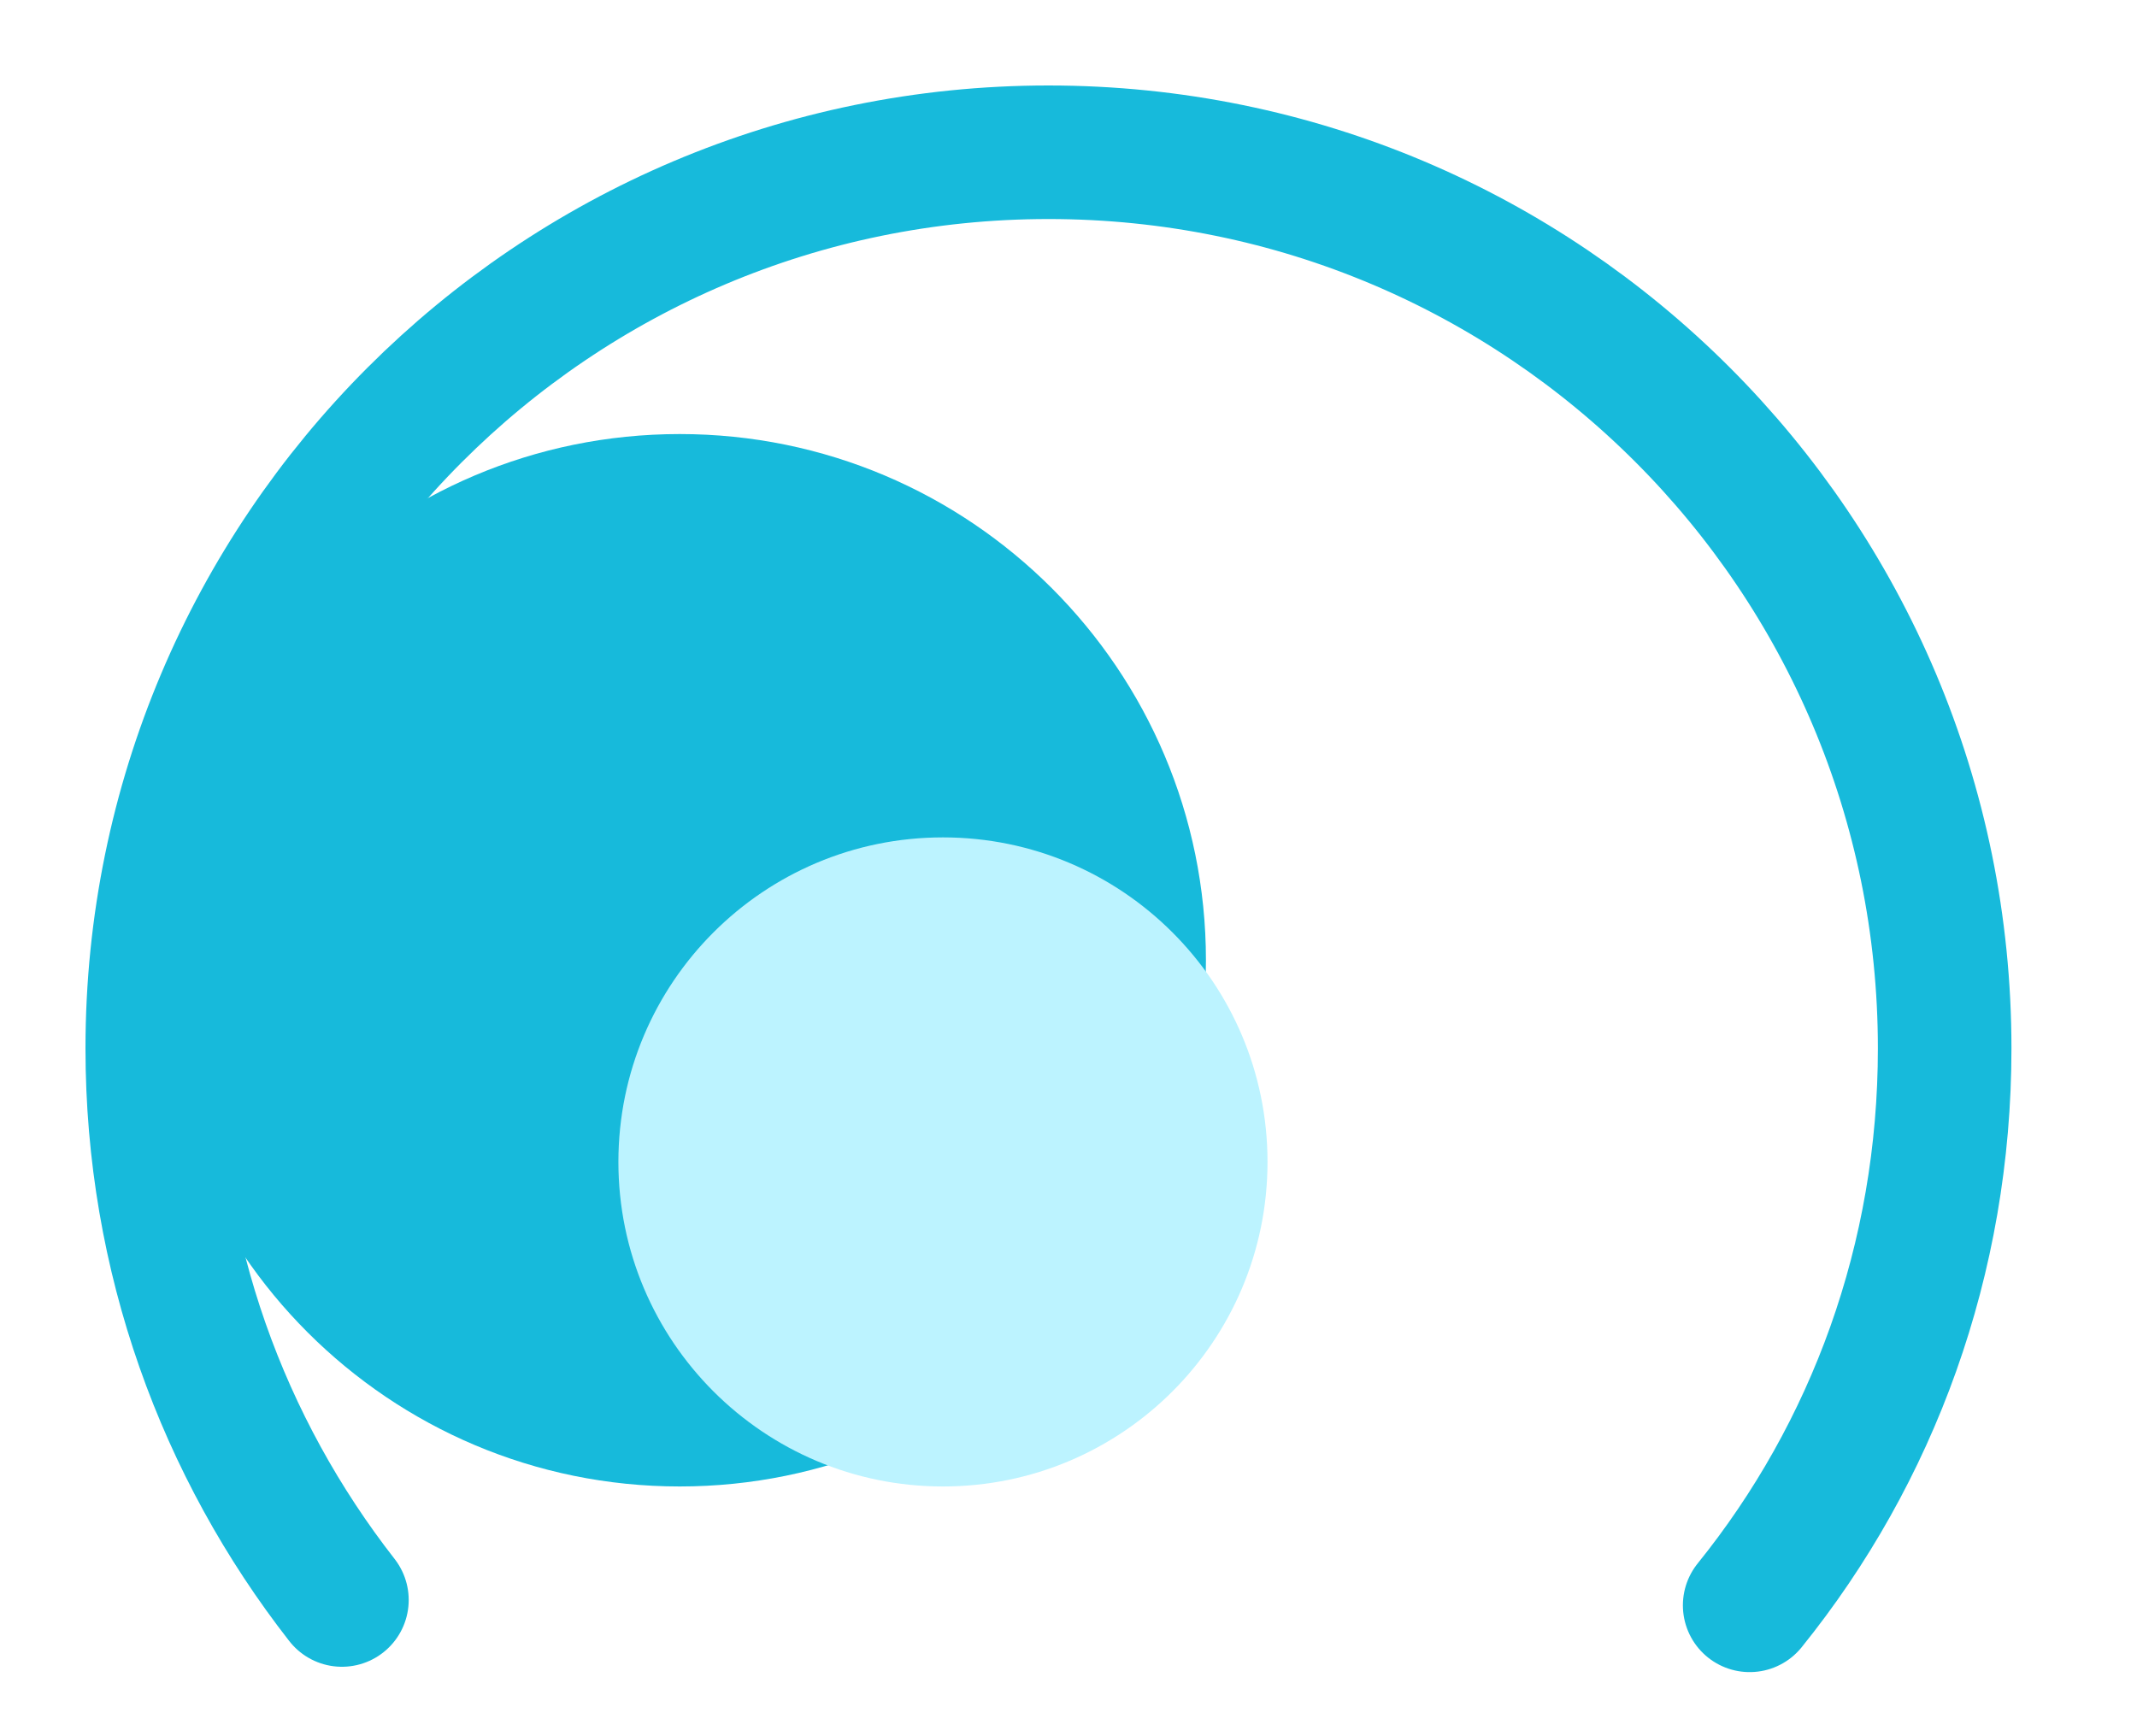 <svg width="16" height="13" viewBox="0 0 16 13" fill="none" xmlns="http://www.w3.org/2000/svg">
<path d="M5.089 11.13C7.265 11.13 9.029 9.366 9.029 7.19C9.029 5.014 7.265 3.25 5.089 3.25C2.913 3.25 1.149 5.014 1.149 7.19C1.149 9.366 2.913 11.13 5.089 11.13Z" fill="#17BADB"/>
<path d="M7.06 11.13C8.402 11.13 9.49 10.042 9.49 8.7C9.49 7.357 8.402 6.27 7.06 6.27C5.718 6.27 4.63 7.357 4.63 8.7C4.63 10.042 5.718 11.13 7.06 11.13Z" fill="#BCF3FF"/>
<path d="M2.56 11.98C1.67 10.84 1.14 9.41 1.14 7.85C1.14 4.15 4.14 1.14 7.85 1.14C11.56 1.14 14.56 4.14 14.56 7.85C14.56 9.43 14.02 10.88 13.1 12.02" stroke="#17BADB" stroke-miterlimit="10" stroke-linecap="round" stroke-linejoin="round"/>
</svg>
